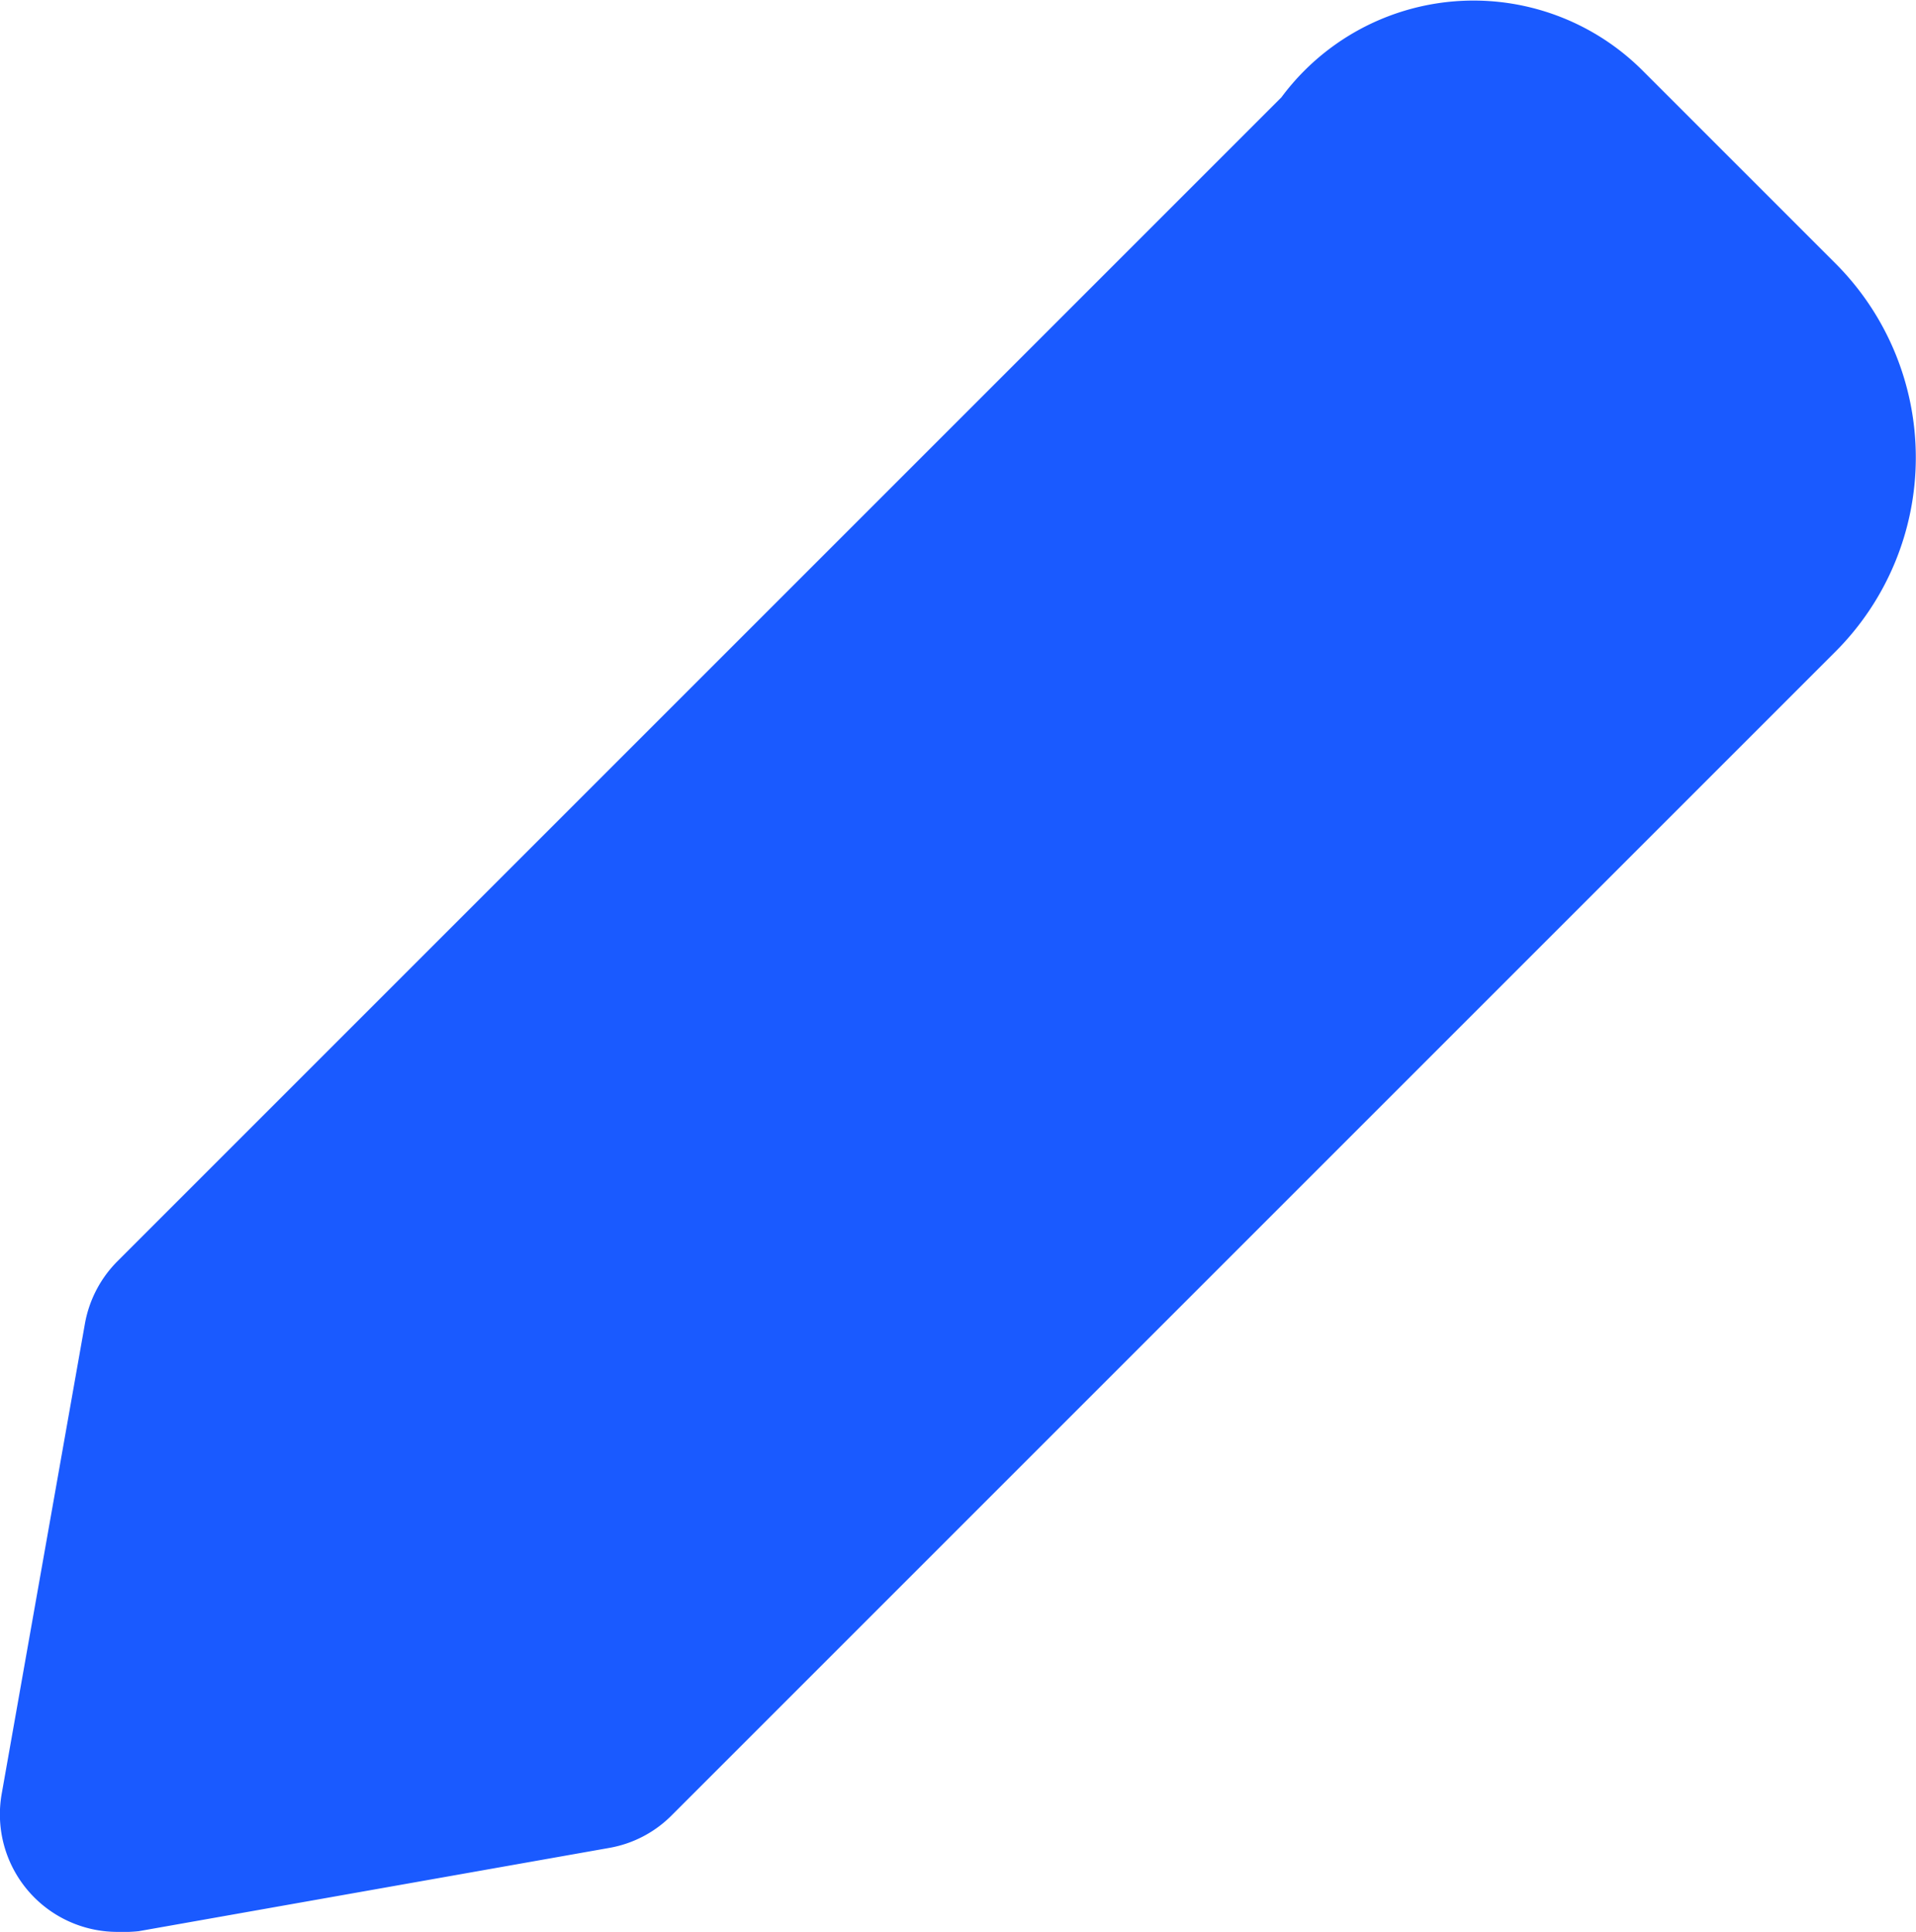 <svg xmlns="http://www.w3.org/2000/svg" width="8.149" height="8.217" viewBox="0 0 8.149 8.217">
    <path fill="#1a5aff" d="M16.351 24a.5.5 0 0 1-.493-.586l.354-2a.5.5 0 0 1 .139-.267l4.95-4.95a1.017 1.017 0 0 1 1.532-.118l.825.825a1.168 1.168 0 0 1 0 1.65l-4.95 4.95a.494.494 0 0 1-.267.139l-2 .354a.638.638 0 0 1-.09.003zm2-.853h.007z" transform="translate(-15.851 -15.783)"/>
</svg>
